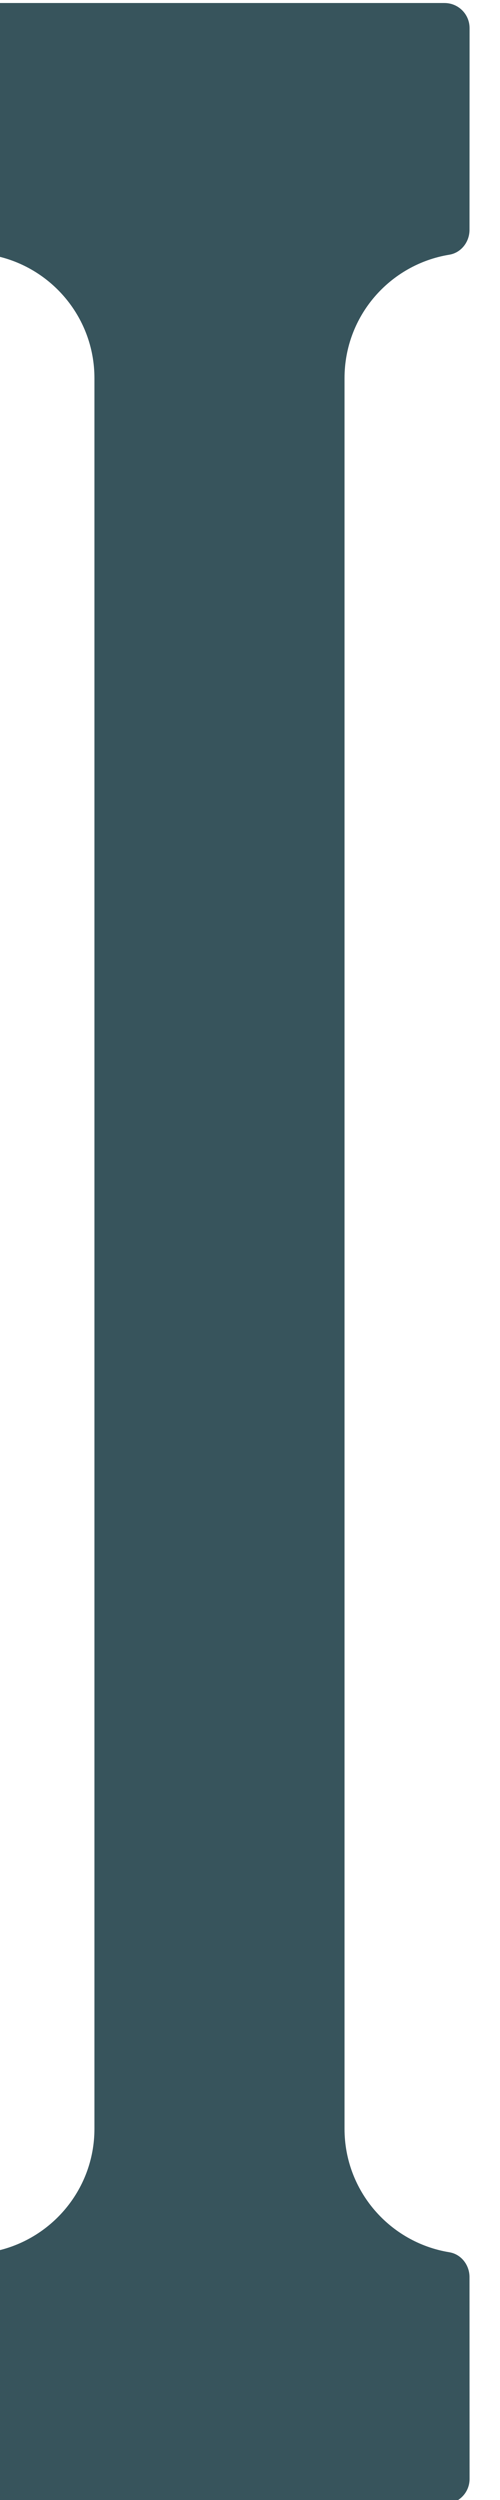 <?xml version="1.0" encoding="UTF-8" standalone="no"?>
<svg
   xmlns:dc="http://purl.org/dc/elements/1.1/"
   xmlns:cc="http://creativecommons.org/ns#"
   xmlns:rdf="http://www.w3.org/1999/02/22-rdf-syntax-ns#"
   xmlns:svg="http://www.w3.org/2000/svg"
   xmlns="http://www.w3.org/2000/svg"
   xmlns:sodipodi="http://sodipodi.sourceforge.net/DTD/sodipodi-0.dtd"
   xmlns:inkscape="http://www.inkscape.org/namespaces/inkscape"
   id="svg553"
   version="1.1"
   viewBox="0 0 2.54 27.215"
   height="12.7mm"
   width="2.54mm"
   sodipodi:docname="letter_i.svg"
   inkscape:version="0.92.5 (2060ec1f9f, 2020-04-08)">
  <sodipodi:namedview
     pagecolor="#ffffff"
     bordercolor="#666666"
     borderopacity="1"
     objecttolerance="10"
     gridtolerance="10"
     guidetolerance="10"
     inkscape:pageopacity="0"
     inkscape:pageshadow="2"
     inkscape:window-width="793"
     inkscape:window-height="480"
     id="namedview7"
     showgrid="false"
     fit-margin-top="0"
     fit-margin-left="0"
     fit-margin-right="0"
     fit-margin-bottom="0"
     inkscape:zoom="2.5229452"
     inkscape:cx="-30.828453"
     inkscape:cy="1.4048009"
     inkscape:window-x="4491"
     inkscape:window-y="301"
     inkscape:window-maximized="0"
     inkscape:current-layer="svg553" />
  <defs
     id="defs547" />
  <g
     transform="matrix(0.726,0,0,0.726,-75.897,-83.431)"
     id="layer1"
     style="fill:#37545c;fill-opacity:1">
    <path
       id="path44"
       d="m 109.279,148.69 c -0.892,-0.146 -1.571,-0.919 -1.571,-1.851 v -26.25 c 0,-0.932 0.679,-1.705 1.571,-1.851 0.178,-0.029 0.303,-0.192 0.303,-0.372 l 0.001,-3.026 c 10e-6,-0.208 -0.168,-0.376 -0.376,-0.376 h -6.75 c -0.207,0 -0.375,0.168 -0.375,0.376 v 3.026 c 0,0.181 0.125,0.343 0.305,0.372 0.89,0.146 1.571,0.919 1.571,1.851 v 26.25 c 0,0.932 -0.681,1.705 -1.571,1.851 -0.179,0.029 -0.305,0.192 -0.305,0.372 v 3.028 c 0,0.207 0.168,0.375 0.375,0.375 h 6.75 c 0.208,0 0.376,-0.168 0.376,-0.375 l -10e-4,-3.028 c 0,-0.181 -0.125,-0.343 -0.303,-0.372"
       style="fill:#37545c;fill-opacity:1;fill-rule:nonzero;stroke:none;stroke-width:0.353"
       inkscape:connector-curvature="0" />
  </g>
</svg>
